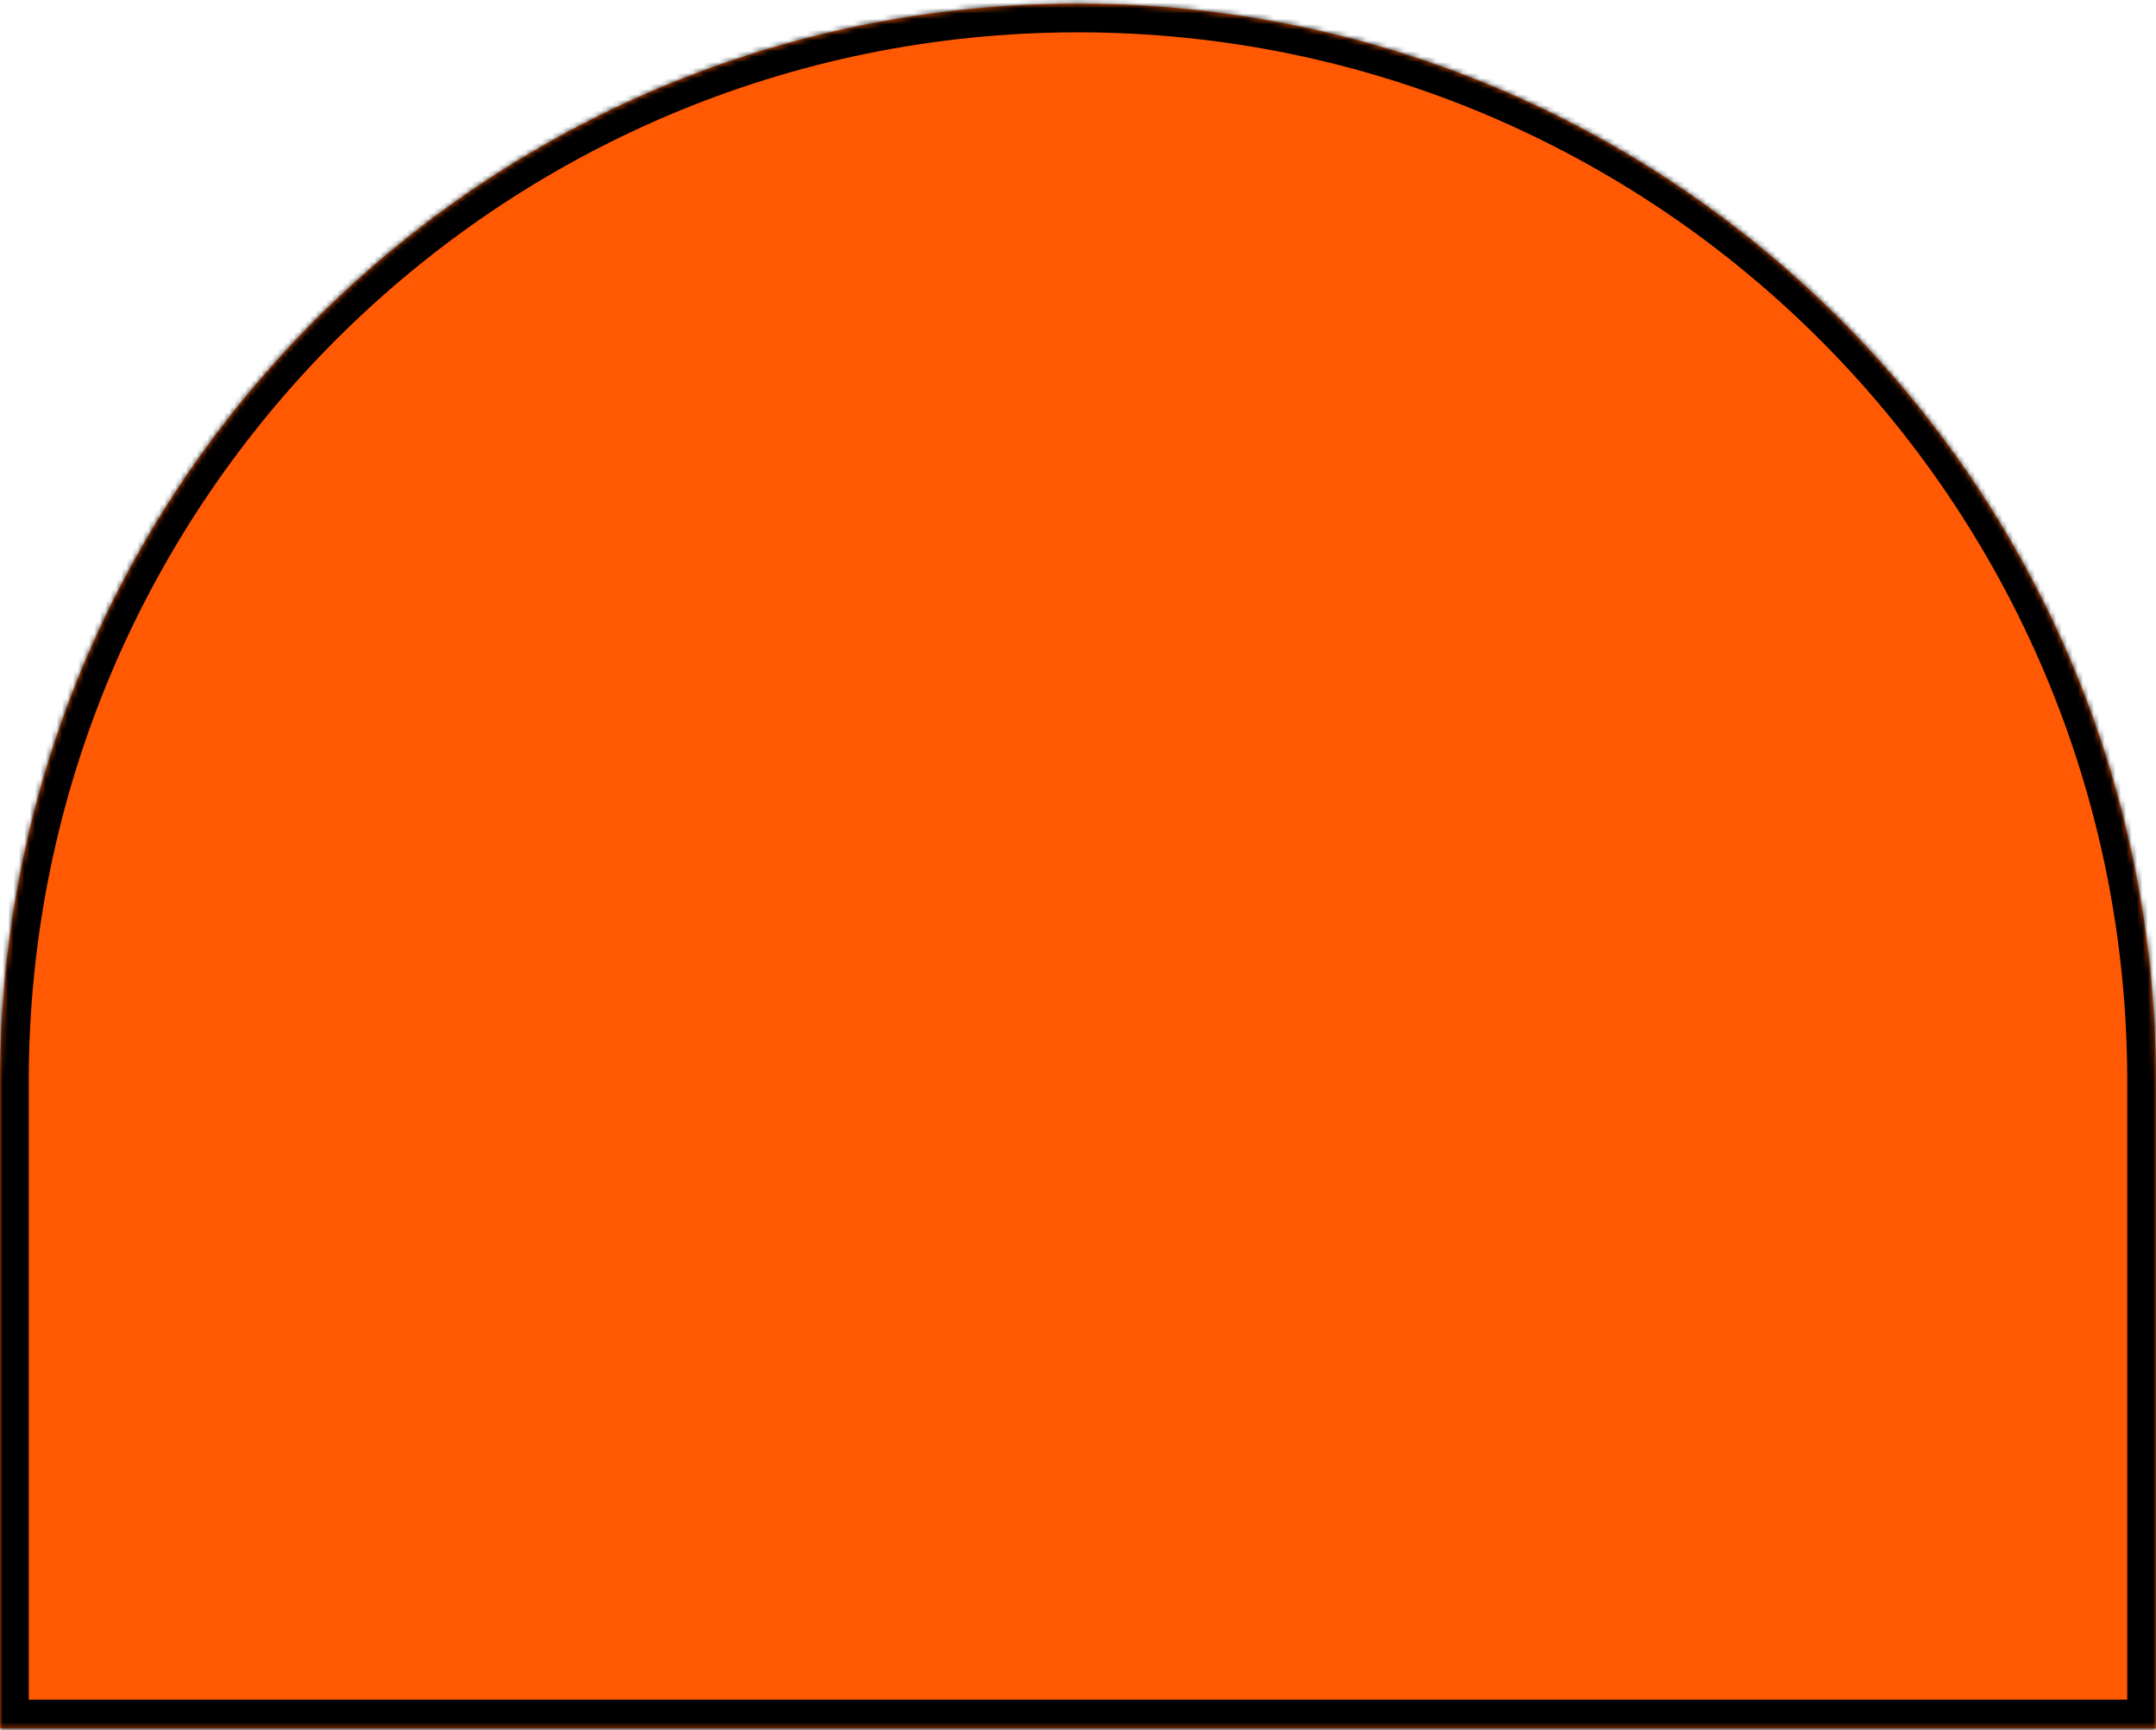 <svg width="400" height="321" viewBox="0 0 400 321" fill="none" xmlns="http://www.w3.org/2000/svg">
<mask id="path-1-inside-1_39_606" fill="white">
<path d="M0 200.667C0 90.21 89.543 0.667 200 0.667V0.667C310.457 0.667 400 90.21 400 200.667V320.667H0V200.667Z"/>
</mask>
<path d="M0 200.667C0 90.21 89.543 0.667 200 0.667V0.667C310.457 0.667 400 90.21 400 200.667V320.667H0V200.667Z" fill="#FF5903"/>
<path d="M400 320.667V326H405.333V320.667H400ZM0 320.667H-5.333V326H0V320.667ZM394.667 200.667V320.667H405.333V200.667H394.667ZM400 315.333H0V326H400V315.333ZM5.333 320.667V200.667H-5.333V320.667H5.333ZM200 6C307.511 6 394.667 93.155 394.667 200.667H405.333C405.333 87.264 313.402 -4.667 200 -4.667V6ZM200 -4.667C86.597 -4.667 -5.333 87.264 -5.333 200.667H5.333C5.333 93.155 92.489 6 200 6V-4.667Z" fill="black" mask="url(#path-1-inside-1_39_606)"/>
</svg>
